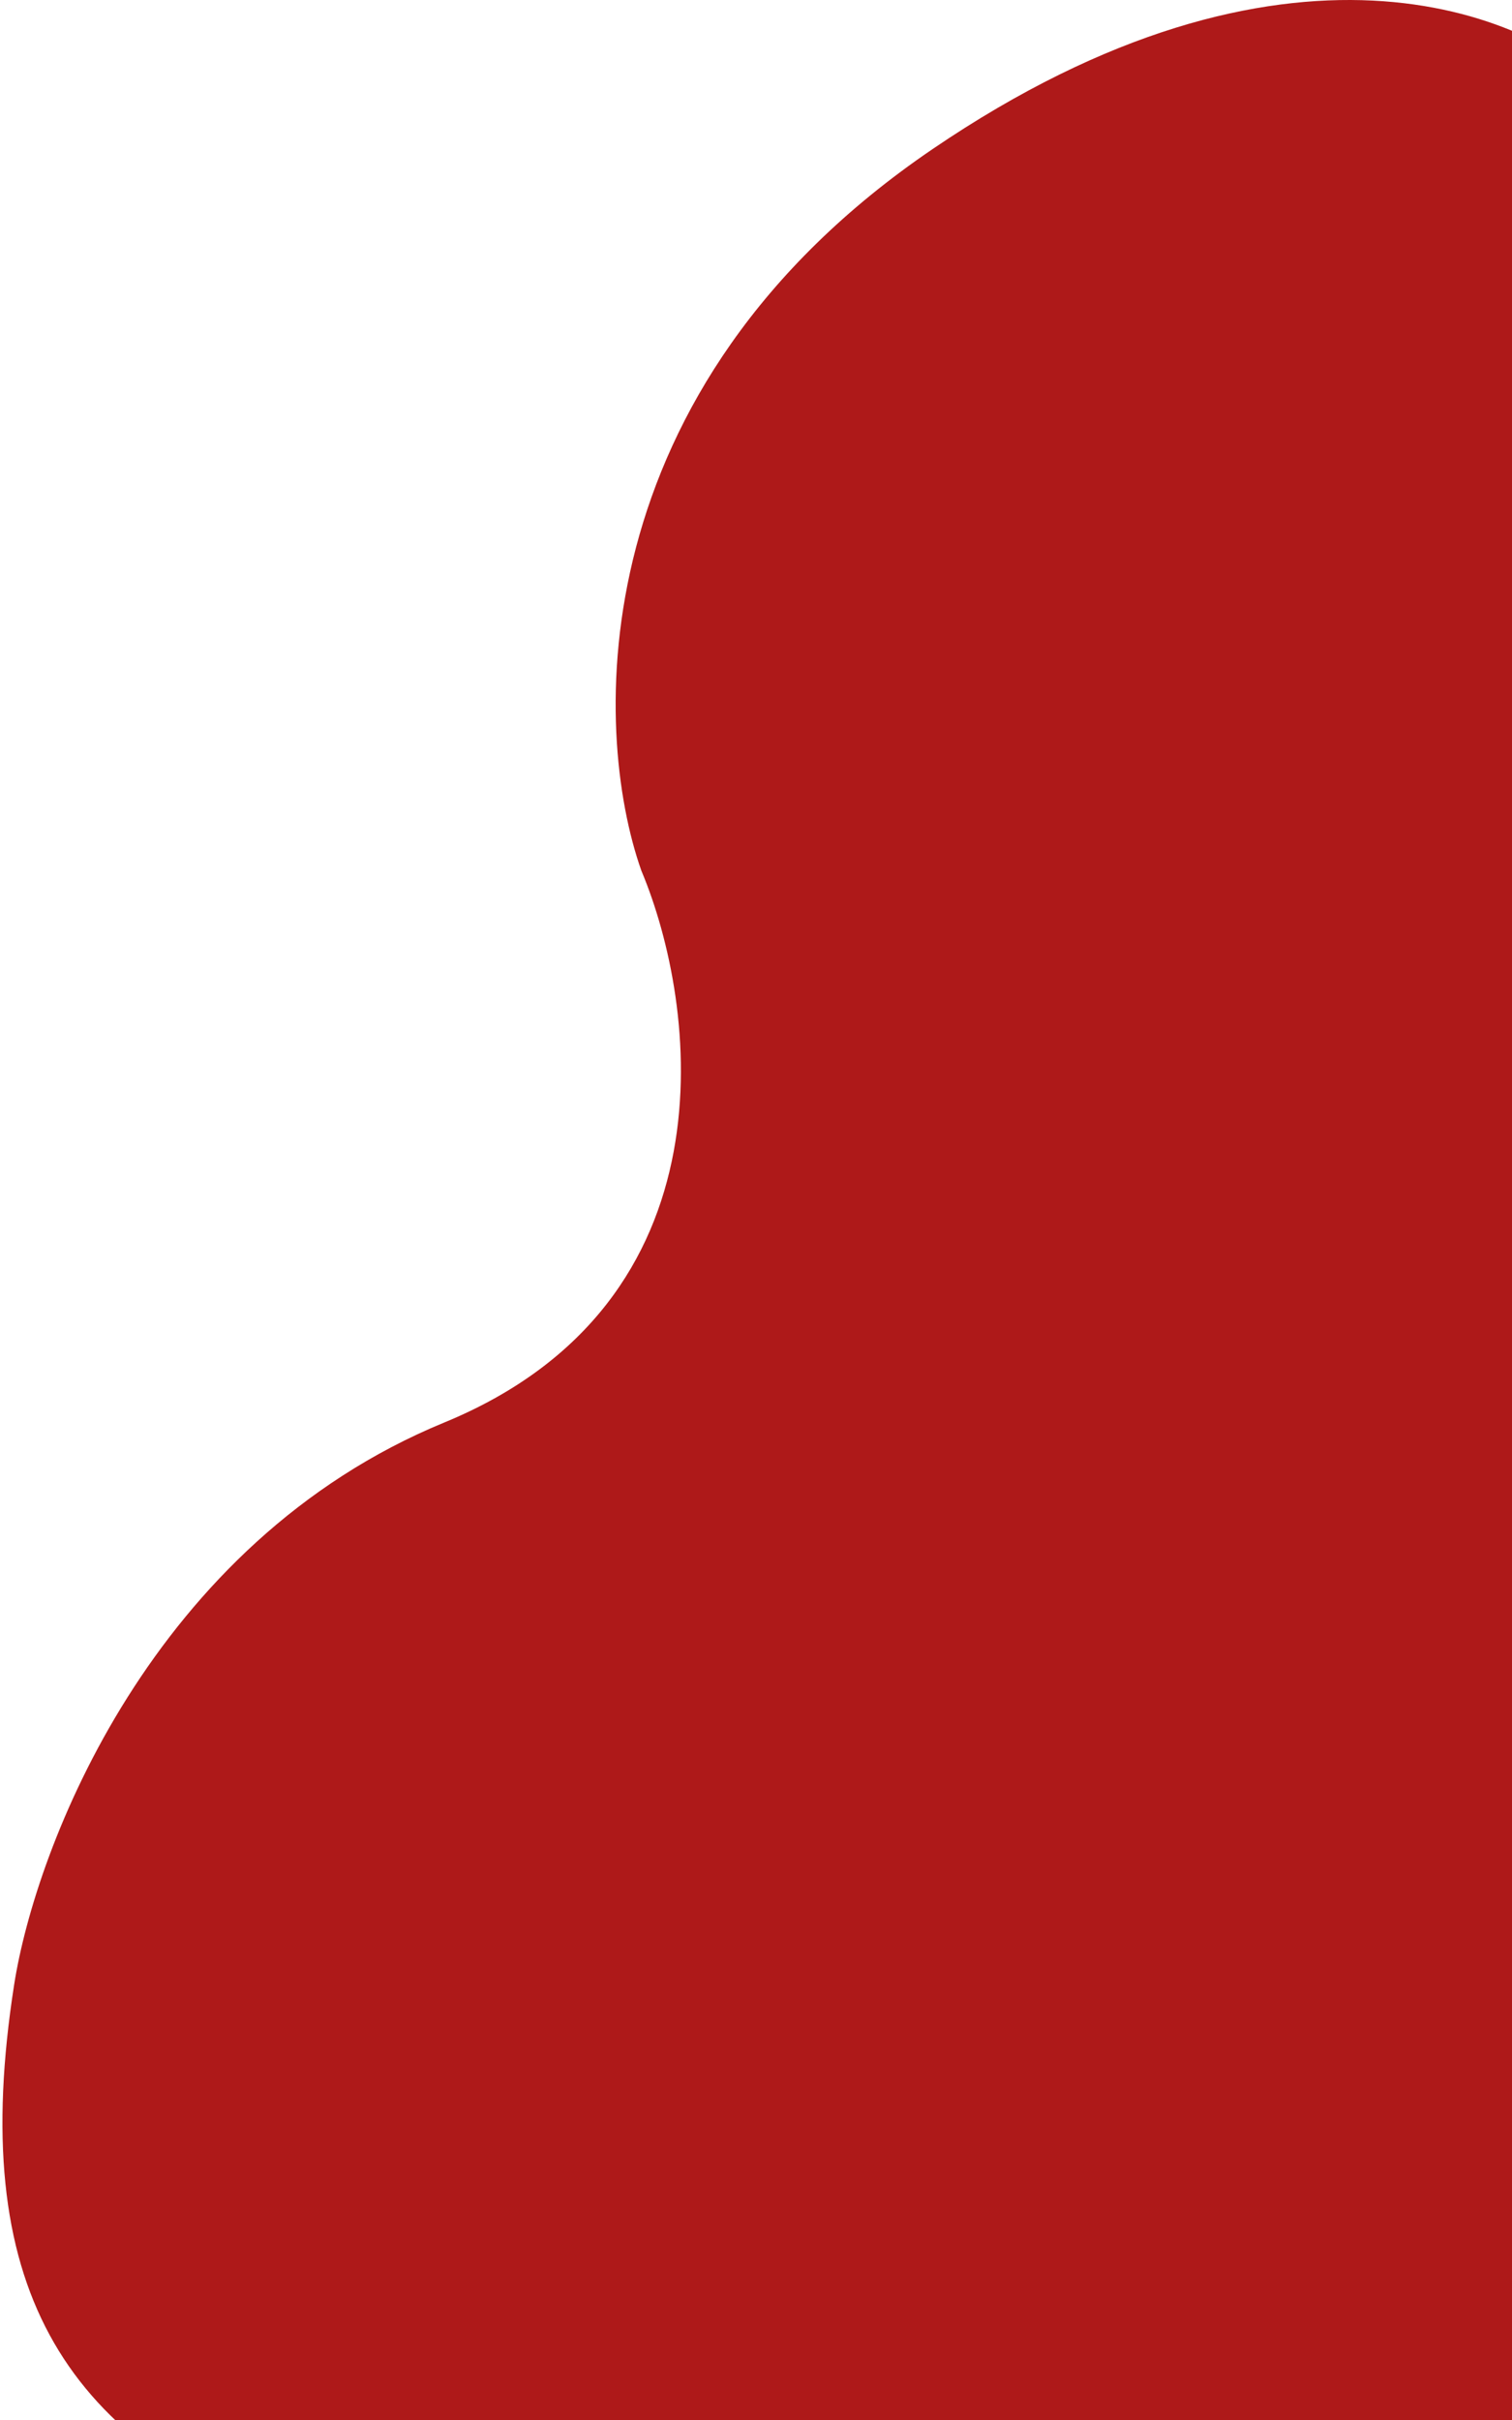 <svg width="587" height="939" viewBox="0 0 587 939" fill="none" xmlns="http://www.w3.org/2000/svg">
<path d="M362 57.88C498.8 -35.14 593.667 4.483 624 35.923V980.602C491.833 995.24 204.9 1015.73 114.5 980.602C24.1 945.469 -12.781 886.783 5.5 770.008C13.833 716.777 58.9 598.638 172.5 551.928C286.1 505.218 270.833 389.741 249 337.841C229.667 283.279 225.2 150.901 362 57.88Z" fill="#AE1919"/>
</svg>
